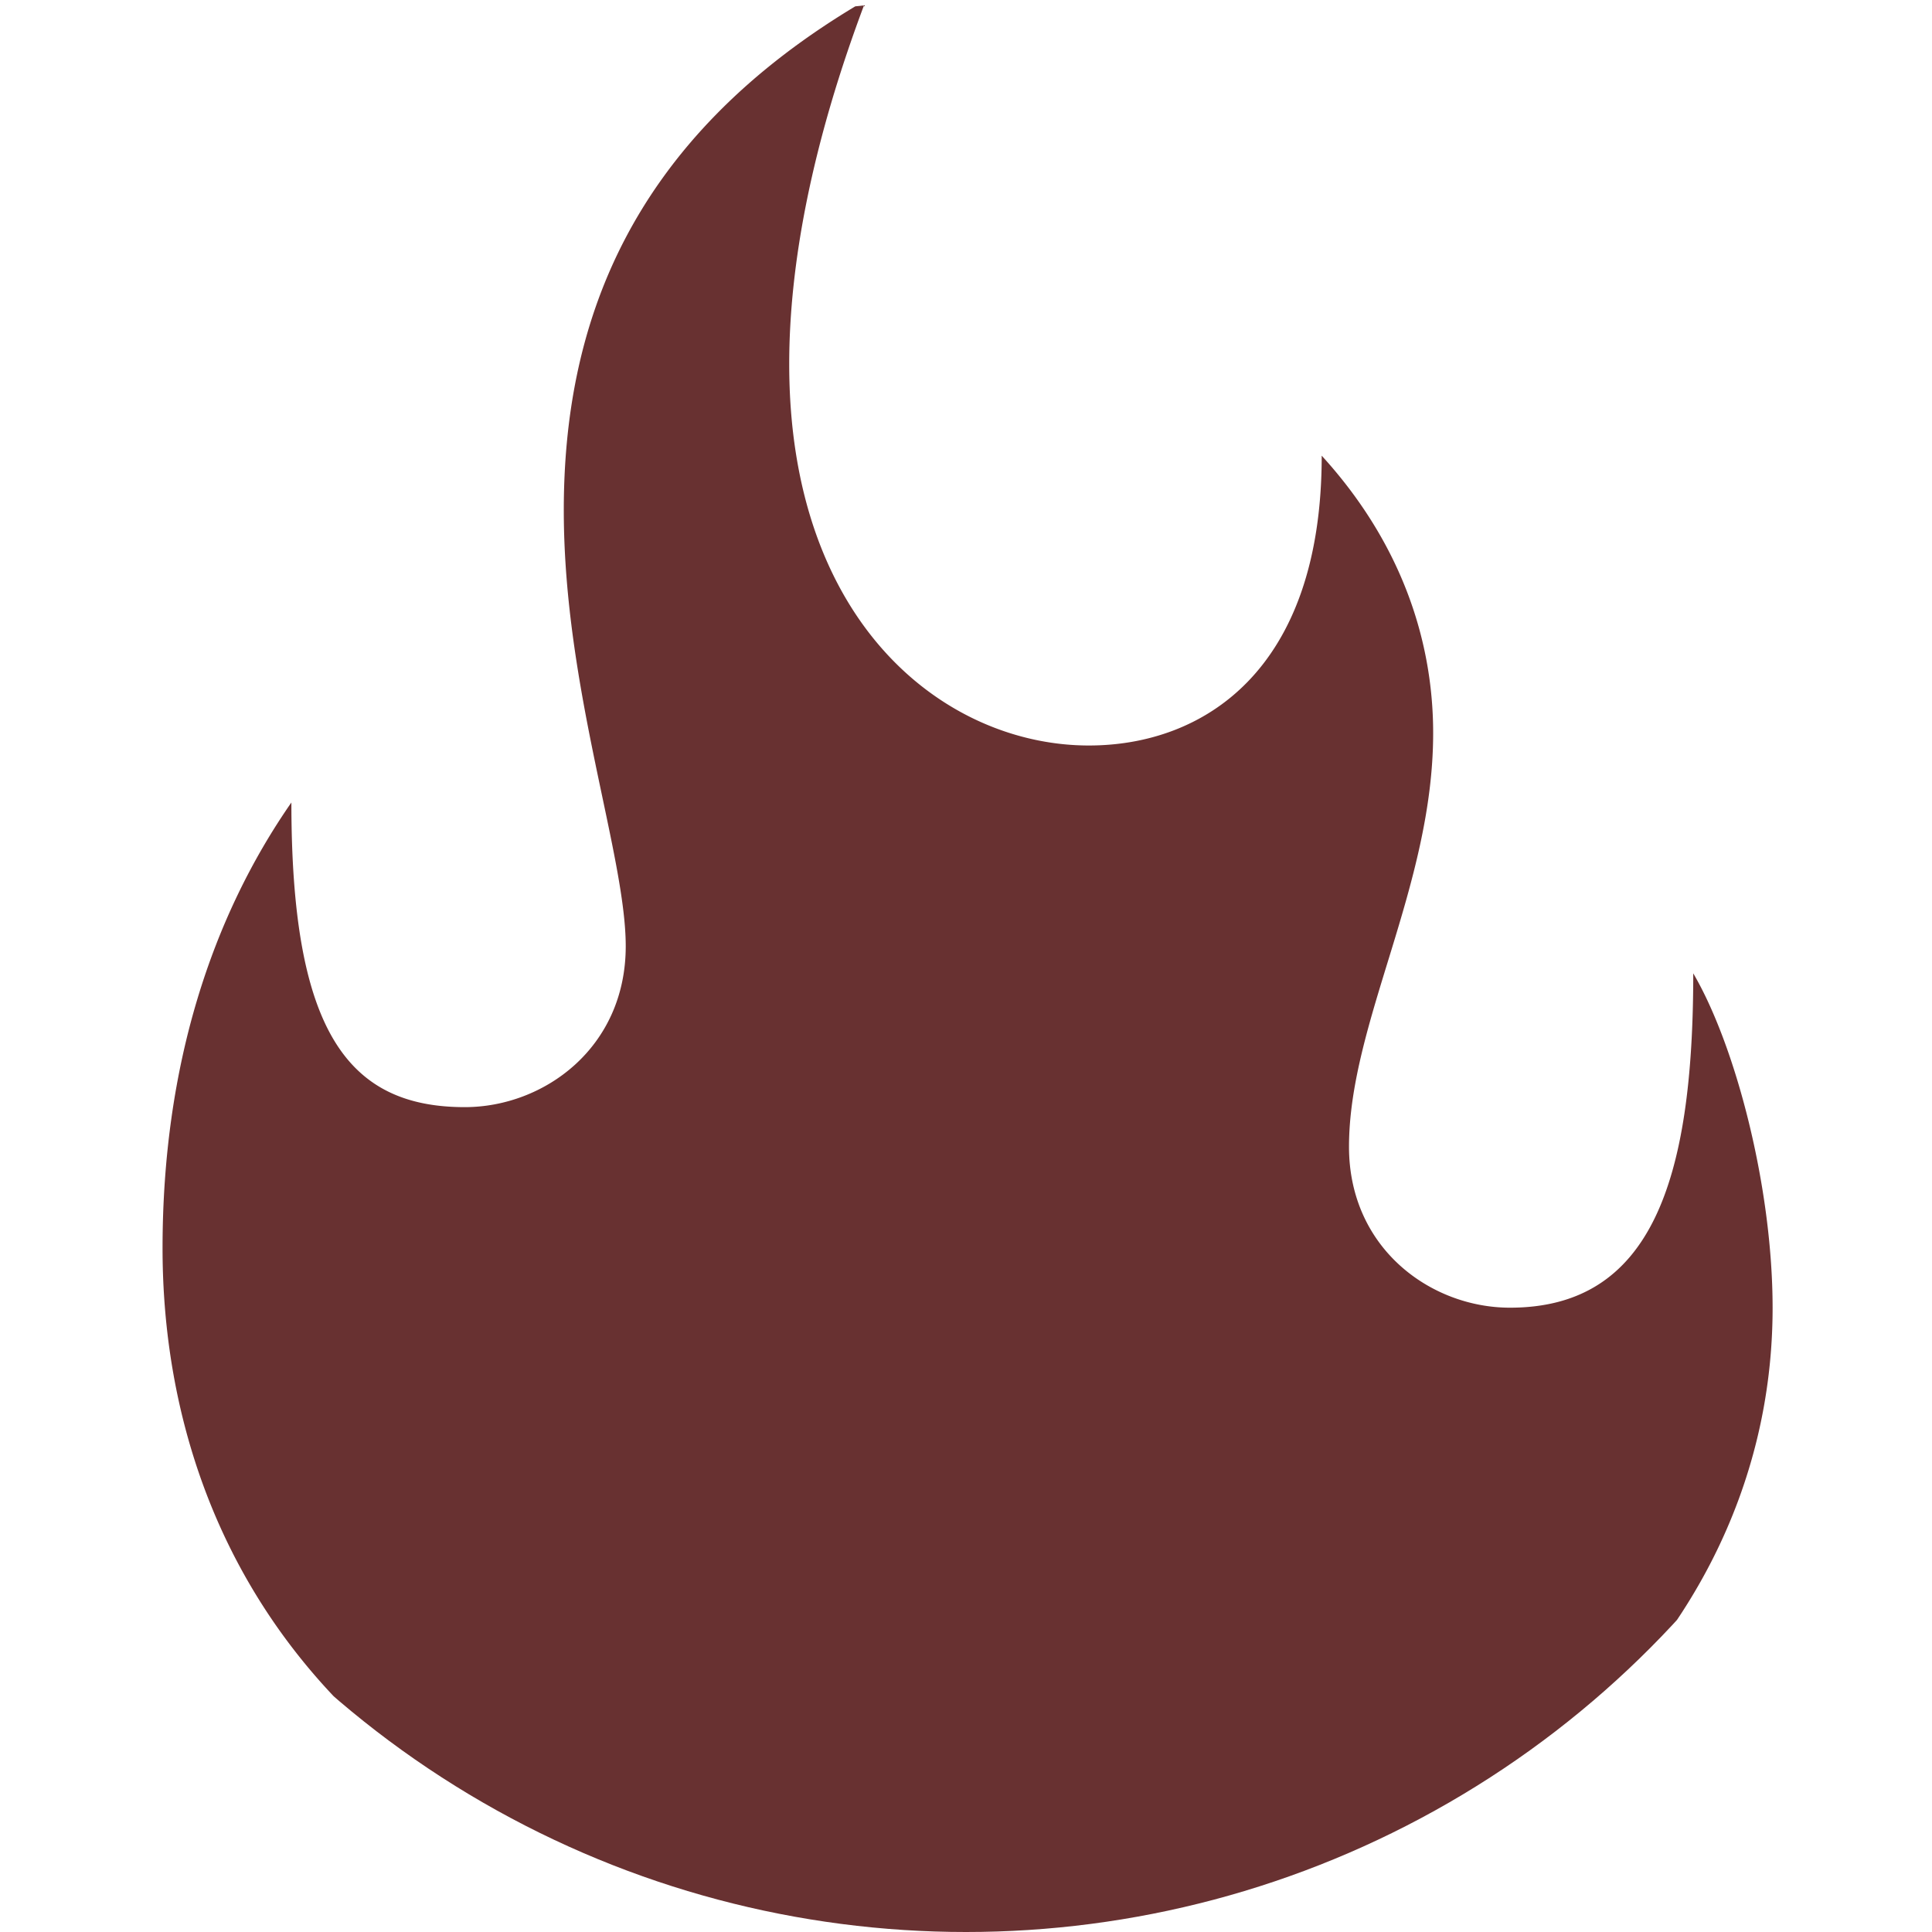 <svg xmlns="http://www.w3.org/2000/svg" xmlns:xlink="http://www.w3.org/1999/xlink" width="300" height="300" viewBox="0 0 300 300"><defs><clipPath id="a"><circle cx="150" cy="150" r="150" transform="translate(779 359)" fill="#683131" stroke="#707070" stroke-width="1"/></clipPath></defs><g transform="translate(-779 -359)" clip-path="url(#a)"><path d="M536.715,149.638c0,32.305-6.544,51.917-28.462,51.917-12.3,0-24.993-9.225-24.993-24.993,0-19.237,13.068-40.386,13.068-64.236,0-15-5.381-30-17.306-43.068,0,33.468-18.468,45-36.149,45-21.918,0-46.536-18.468-46.536-59.23,0-15.393,3.469-34.237,11.925-56.53-37.686,21.918-46.93,51.543-46.93,79.236s9.619,53.455,9.619,67.686c0,15.768-12.693,24.993-24.993,24.993-18.468,0-26.924-12.3-26.924-47.305-12.3,17.7-20.006,40.761-20.006,69.223,0,42.419,22.947,84.823,82.742,101.68a134.157,134.157,0,0,0,35.8,4.97c6.006.027,12.369-.125,19.157-.49,59.23,0,112.31-40.761,112.31-96.916C549.033,182.712,543.258,160.794,536.715,149.638Z" transform="translate(505.212 360.502)" fill="#683131"/></g></svg>